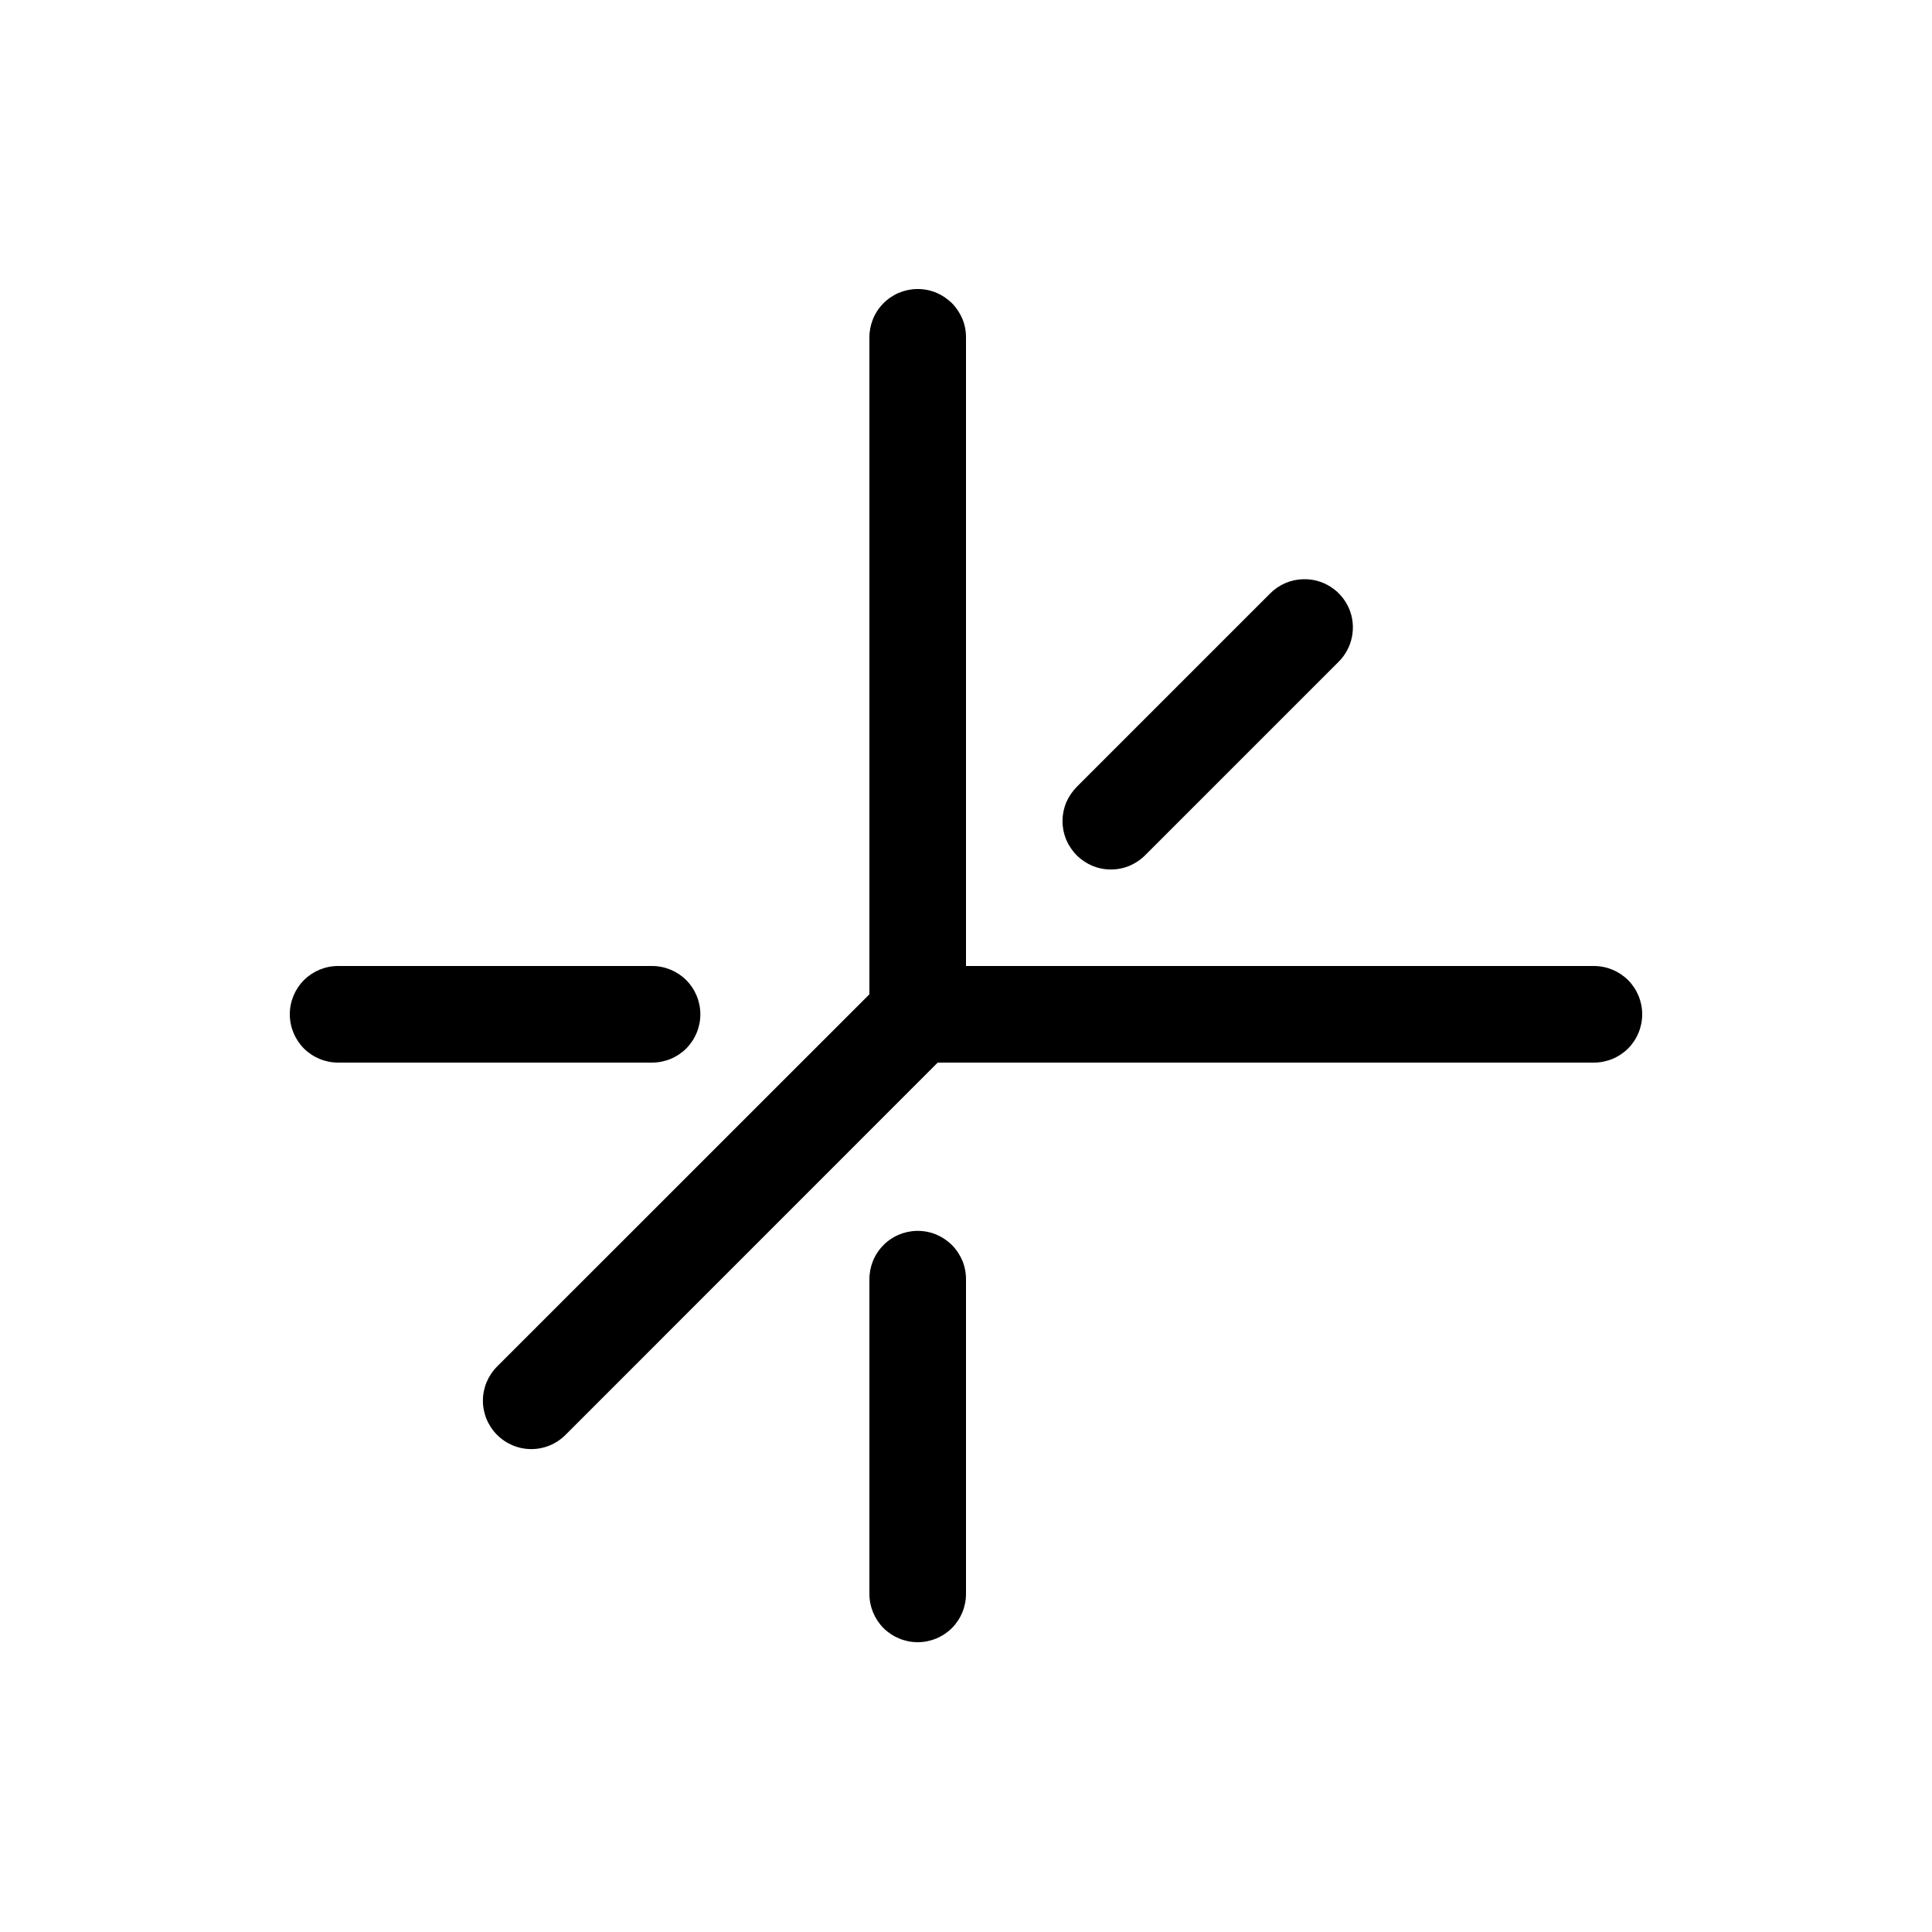 <svg width="20" height="20" viewBox="0 0 20 20" fill="none" xmlns="http://www.w3.org/2000/svg">
<path d="M9.492 2.992C9.426 2.993 9.362 3.007 9.301 3.033C9.241 3.059 9.186 3.097 9.141 3.144C9.095 3.191 9.059 3.247 9.035 3.308C9.011 3.369 8.999 3.434 9 3.5V10.293L5.146 14.146C5.052 14.24 4.999 14.367 4.999 14.5C4.999 14.633 5.052 14.76 5.146 14.854C5.24 14.948 5.367 15.001 5.5 15.001C5.633 15.001 5.76 14.948 5.854 14.854L9.707 11H16.5C16.633 11 16.76 10.947 16.854 10.854C16.947 10.76 17 10.633 17 10.5C17 10.367 16.947 10.24 16.854 10.146C16.76 10.053 16.633 10 16.5 10H10V3.5C10.001 3.433 9.989 3.366 9.964 3.304C9.938 3.242 9.901 3.186 9.854 3.138C9.806 3.091 9.75 3.054 9.688 3.028C9.626 3.003 9.559 2.991 9.492 2.992Z" fill="currentColor"/>
<path d="M13.49 5.996C13.36 5.999 13.237 6.053 13.146 6.146L11.146 8.146C11.1 8.193 11.063 8.248 11.037 8.308C11.012 8.369 10.999 8.434 10.999 8.5C10.999 8.566 11.012 8.631 11.037 8.692C11.063 8.752 11.1 8.808 11.146 8.854C11.193 8.901 11.248 8.937 11.308 8.963C11.369 8.988 11.434 9.001 11.5 9.001C11.566 9.001 11.631 8.988 11.692 8.963C11.752 8.937 11.807 8.901 11.854 8.854L13.854 6.854C13.926 6.784 13.975 6.693 13.995 6.595C14.015 6.496 14.005 6.393 13.966 6.301C13.926 6.208 13.86 6.129 13.775 6.075C13.69 6.02 13.591 5.993 13.49 5.996ZM3.5 10C3.367 10 3.24 10.053 3.146 10.146C3.053 10.24 3 10.367 3 10.5C3 10.633 3.053 10.76 3.146 10.854C3.24 10.947 3.367 11 3.5 11H6.75C6.883 11 7.01 10.947 7.104 10.854C7.197 10.76 7.25 10.633 7.25 10.5C7.25 10.367 7.197 10.24 7.104 10.146C7.01 10.053 6.883 10 6.75 10H3.5ZM9.492 12.742C9.426 12.743 9.362 12.757 9.301 12.783C9.241 12.809 9.186 12.847 9.141 12.894C9.095 12.941 9.059 12.997 9.035 13.058C9.011 13.119 8.999 13.184 9 13.25V16.5C9 16.633 9.053 16.76 9.146 16.854C9.24 16.947 9.367 17 9.5 17C9.633 17 9.76 16.947 9.854 16.854C9.947 16.76 10 16.633 10 16.5V13.25C10.001 13.183 9.989 13.117 9.964 13.054C9.938 12.992 9.901 12.936 9.854 12.888C9.806 12.841 9.75 12.804 9.688 12.778C9.626 12.753 9.559 12.741 9.492 12.742Z" fill="currentColor"/>
</svg>
